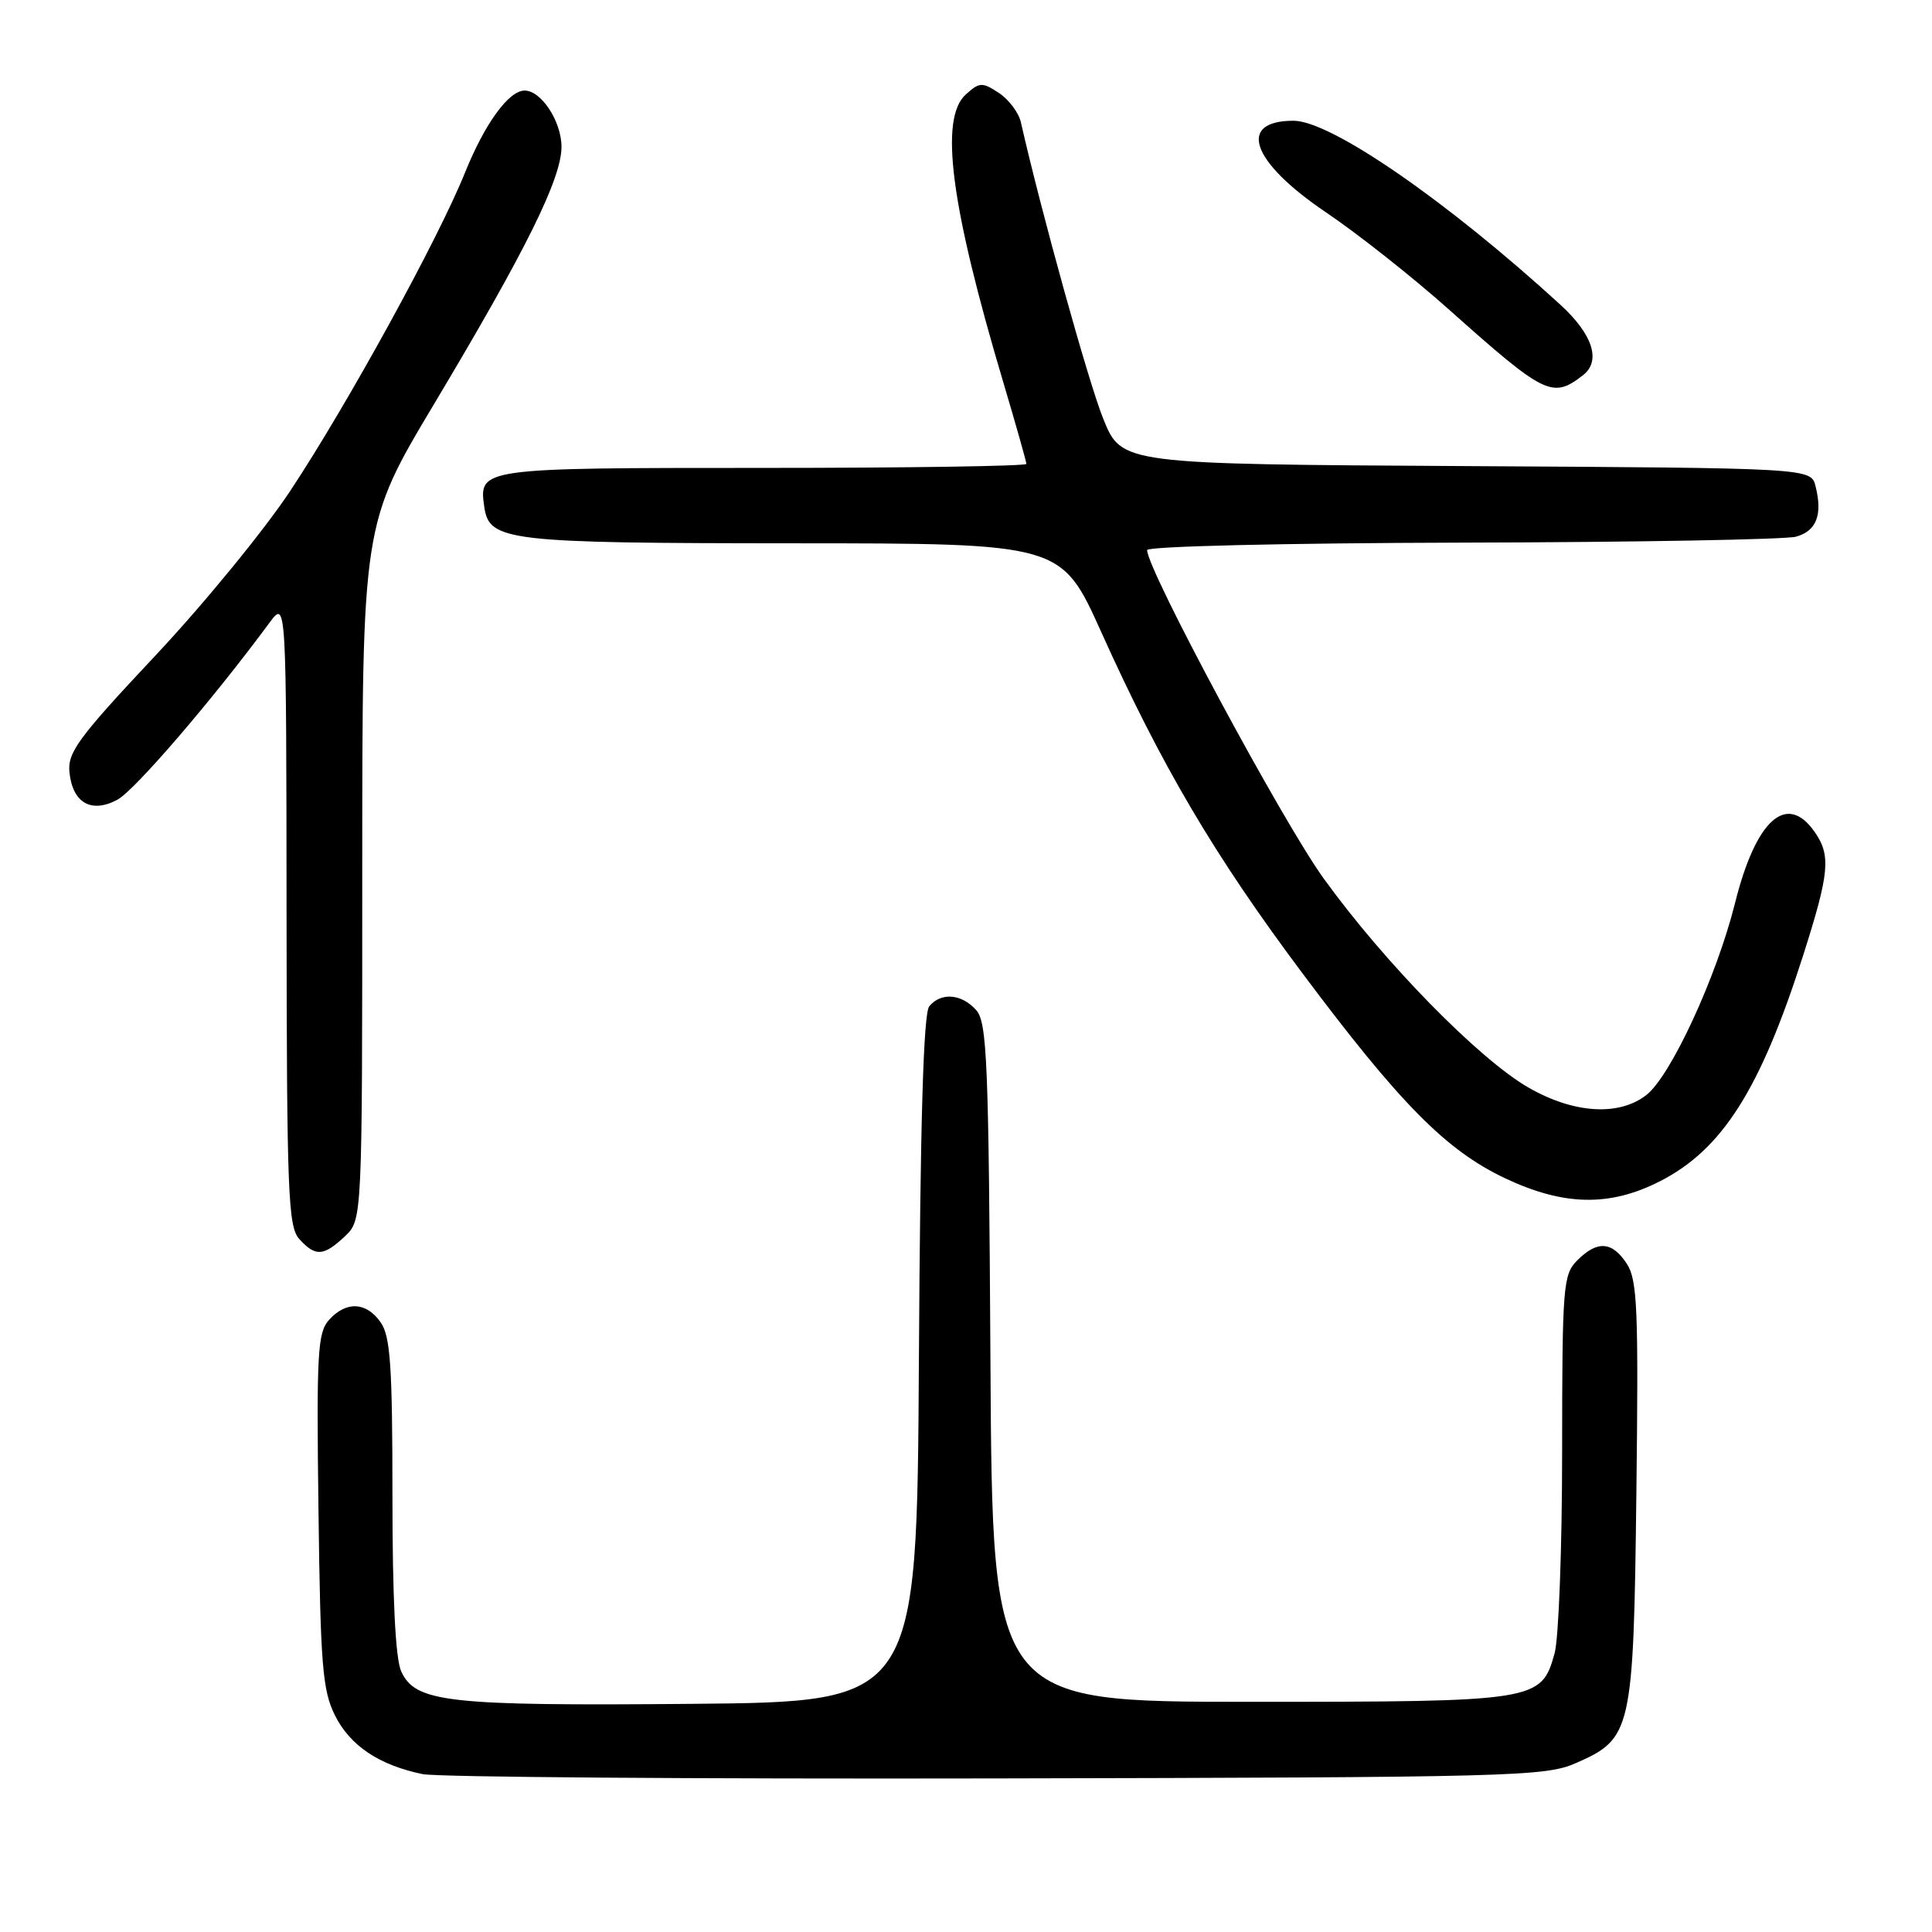 <?xml version="1.0" encoding="UTF-8" standalone="no"?>
<!DOCTYPE svg PUBLIC "-//W3C//DTD SVG 1.1//EN" "http://www.w3.org/Graphics/SVG/1.1/DTD/svg11.dtd" >
<svg xmlns="http://www.w3.org/2000/svg" xmlns:xlink="http://www.w3.org/1999/xlink" version="1.1" viewBox="0 0 256 256">
 <g >
 <path fill="currentColor"
d=" M 208.79 233.63 C 216.24 230.37 216.45 229.45 216.83 197.70 C 217.12 173.48 216.96 169.59 215.56 167.45 C 213.61 164.48 211.66 164.34 209.00 167.00 C 207.12 168.88 207.00 170.34 206.99 192.25 C 206.99 205.04 206.54 217.11 205.99 219.08 C 204.23 225.41 203.70 225.50 165.60 225.50 C 131.50 225.50 131.50 225.50 131.24 180.57 C 131.01 140.51 130.80 135.44 129.33 133.82 C 127.39 131.67 124.69 131.46 123.13 133.34 C 122.36 134.27 121.94 148.59 121.76 180.09 C 121.50 225.50 121.50 225.50 91.66 225.77 C 59.26 226.05 55.04 225.58 53.16 221.46 C 52.40 219.78 52.00 211.80 52.00 198.18 C 52.00 181.03 51.73 177.06 50.44 175.22 C 48.54 172.50 45.88 172.37 43.60 174.89 C 42.08 176.57 41.93 179.25 42.20 200.14 C 42.46 220.63 42.73 223.97 44.38 227.29 C 46.38 231.31 50.23 233.89 56.00 235.08 C 57.92 235.48 92.12 235.73 132.00 235.65 C 200.49 235.51 204.74 235.40 208.79 233.63 Z  M 45.69 163.83 C 48.00 161.65 48.00 161.65 48.00 115.55 C 48.00 69.45 48.00 69.45 57.55 53.48 C 69.72 33.12 74.40 23.67 74.40 19.45 C 74.40 16.09 71.72 12.00 69.52 12.00 C 67.41 12.00 64.23 16.38 61.60 22.91 C 58.03 31.76 46.05 53.57 38.49 65.00 C 35.04 70.22 26.97 80.08 20.55 86.91 C 10.40 97.72 8.94 99.70 9.20 102.31 C 9.61 106.39 12.09 107.82 15.55 105.97 C 17.84 104.75 28.16 92.74 35.72 82.50 C 37.94 79.50 37.94 79.50 37.97 120.92 C 38.00 158.03 38.17 162.53 39.65 164.17 C 41.80 166.54 42.86 166.48 45.69 163.83 Z  M 219.90 156.55 C 228.18 152.35 233.22 144.43 238.88 126.74 C 242.42 115.66 242.64 113.36 240.44 110.22 C 236.75 104.94 232.66 108.60 229.90 119.66 C 227.47 129.40 221.41 142.53 218.17 145.08 C 214.53 147.94 208.51 147.56 202.50 144.09 C 195.92 140.29 183.40 127.50 175.39 116.40 C 169.89 108.77 152.00 75.49 152.00 72.89 C 152.00 72.39 170.20 71.96 193.75 71.90 C 216.71 71.85 236.62 71.49 237.99 71.11 C 240.70 70.35 241.52 68.22 240.57 64.43 C 239.97 62.02 239.97 62.02 194.29 61.76 C 148.62 61.50 148.62 61.50 146.19 55.50 C 144.24 50.69 137.96 28.07 135.27 16.19 C 134.98 14.92 133.66 13.17 132.35 12.31 C 130.14 10.86 129.79 10.88 127.97 12.52 C 124.45 15.71 125.95 27.20 132.96 50.72 C 134.63 56.34 136.00 61.18 136.00 61.47 C 136.00 61.76 120.31 62.00 101.12 62.00 C 63.56 62.00 63.43 62.02 64.17 67.17 C 64.82 71.70 67.15 71.97 105.06 71.99 C 140.63 72.00 140.63 72.00 145.92 83.75 C 153.88 101.42 160.91 113.36 172.51 128.87 C 185.49 146.23 191.60 152.42 199.42 156.12 C 207.18 159.79 213.25 159.92 219.90 156.55 Z  M 209.75 49.72 C 212.19 47.83 211.06 44.31 206.75 40.37 C 191.65 26.56 176.33 16.00 171.40 16.00 C 163.86 16.00 165.78 21.44 175.69 28.13 C 179.90 30.97 187.20 36.74 191.92 40.95 C 204.74 52.38 205.70 52.86 209.75 49.72 Z "/>
</g>
</svg>